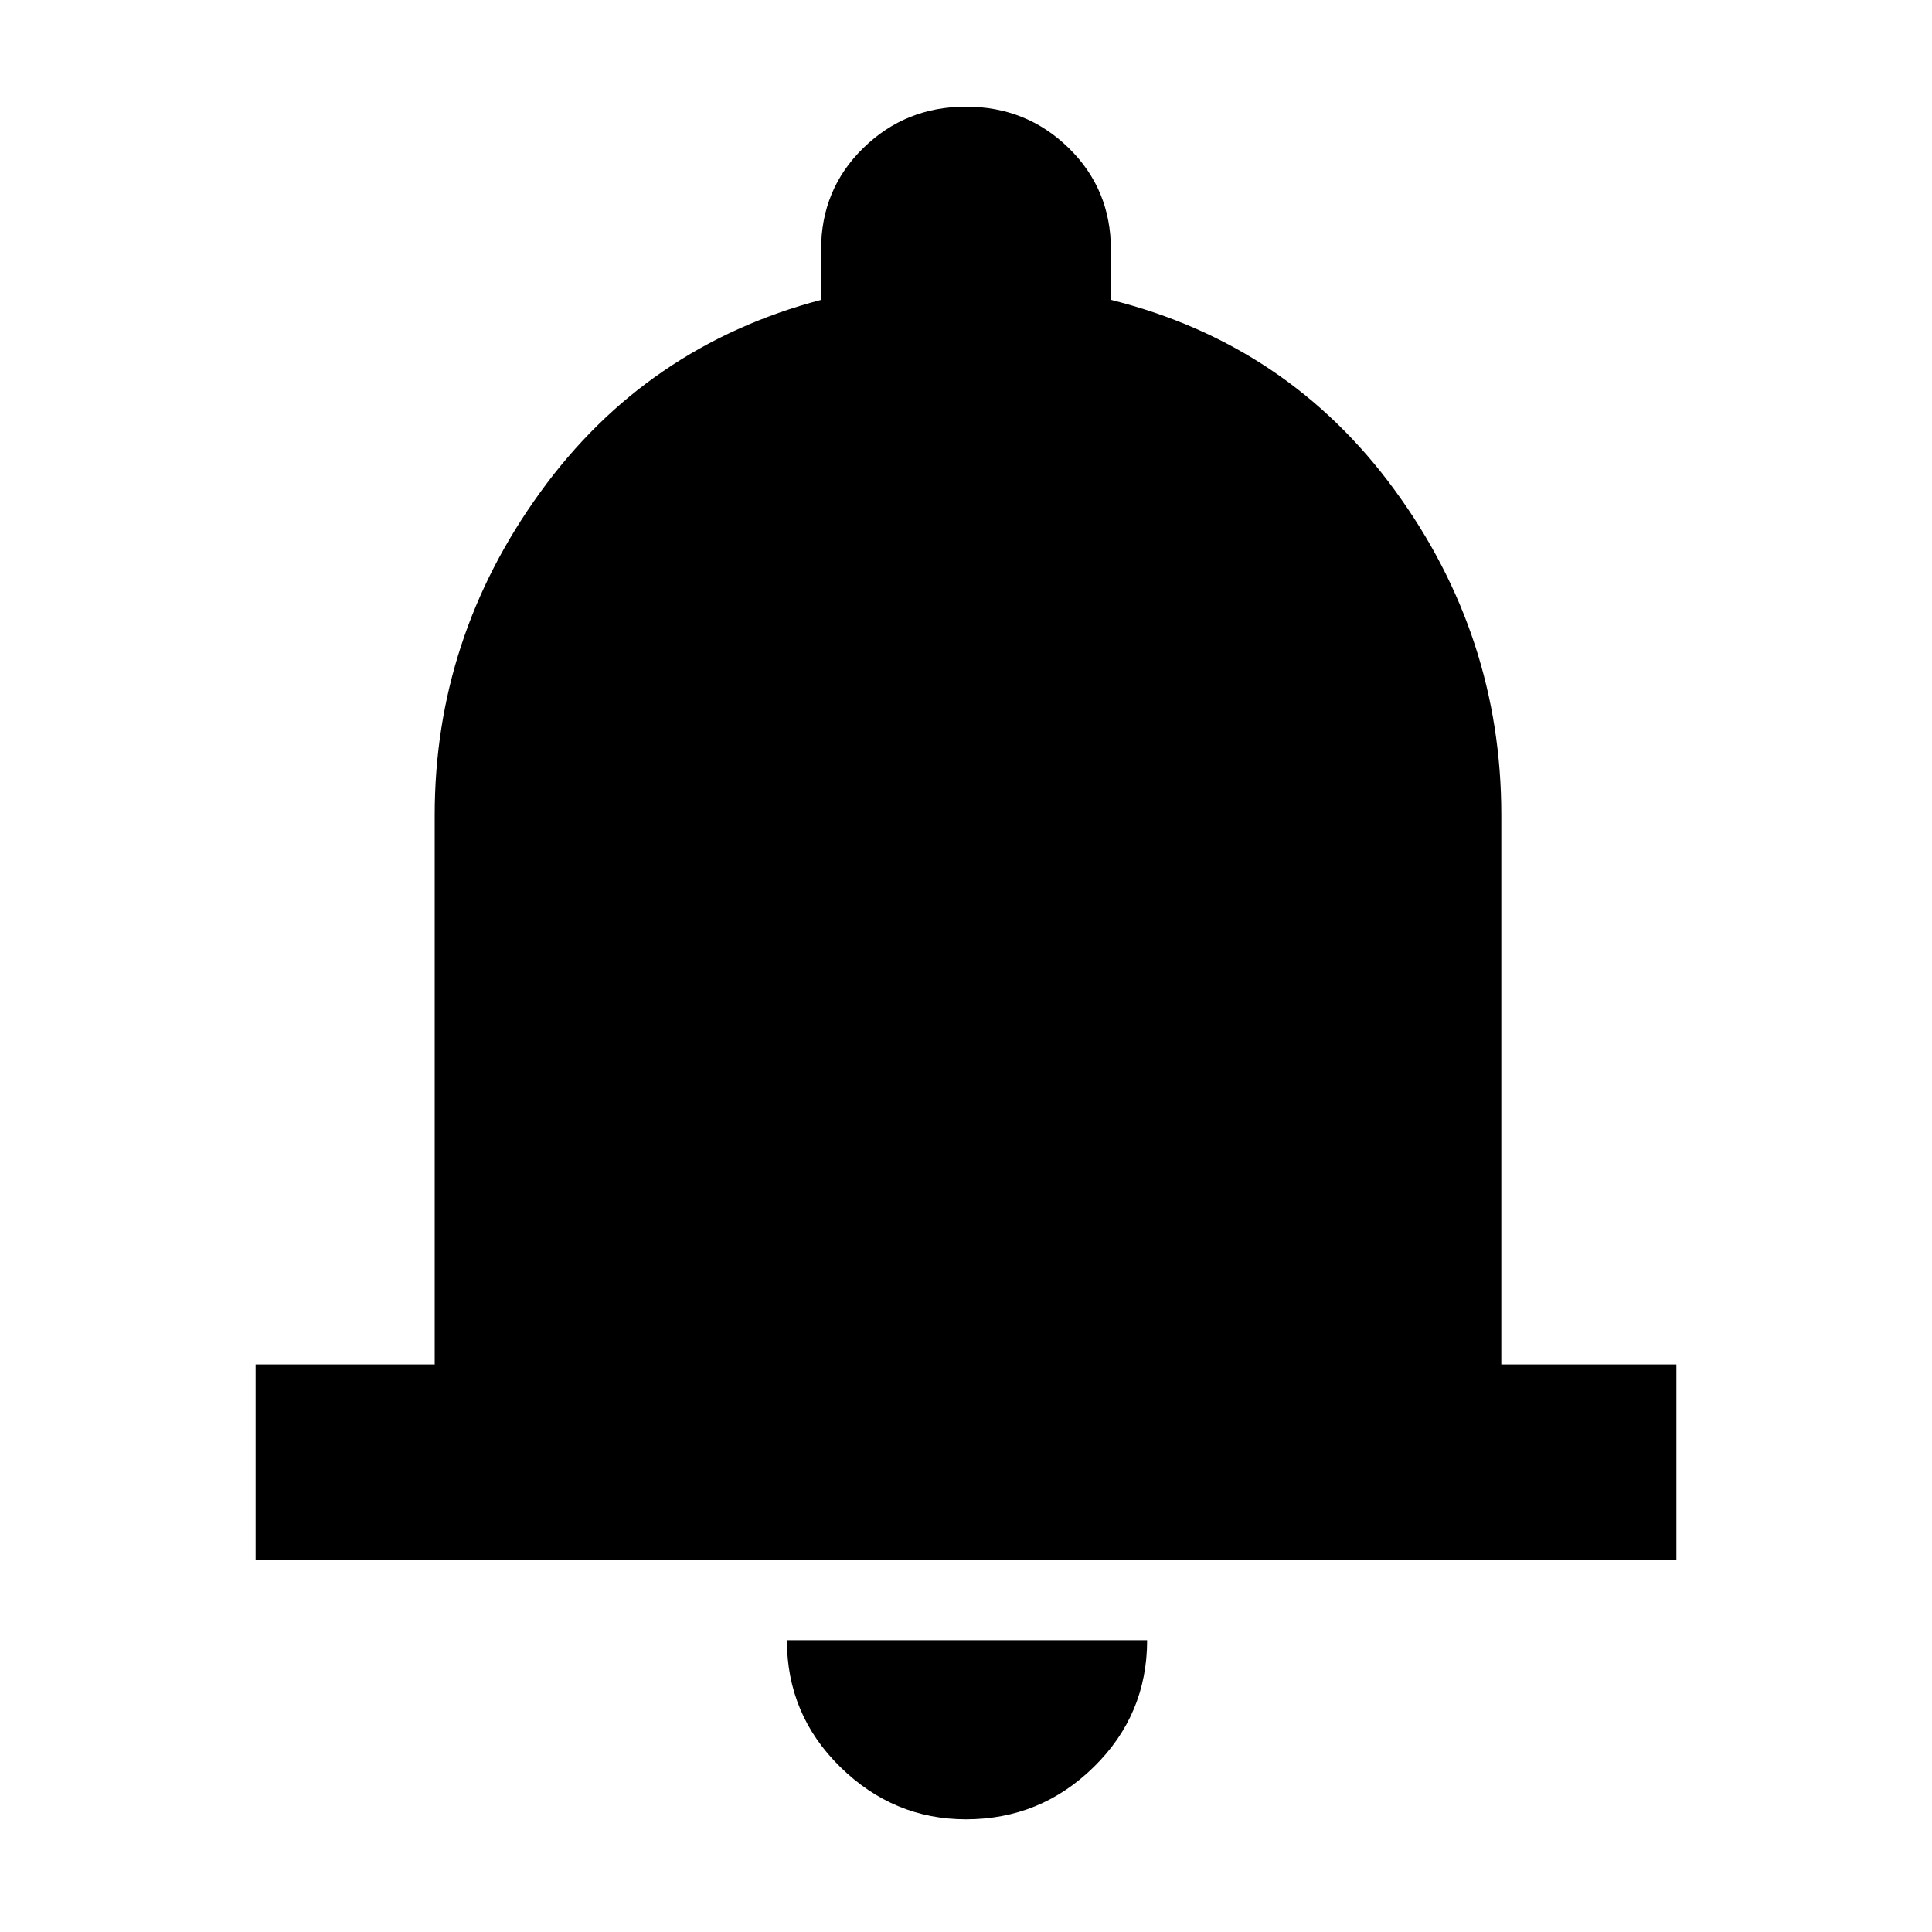 <svg xmlns="http://www.w3.org/2000/svg" height="40" width="40"><path d="M5.292 32.292V28.25H9V16.875Q9 13.208 11.188 10.188Q13.375 7.167 17 6.208V5.167Q17 3.917 17.875 3.063Q18.75 2.208 20 2.208Q21.25 2.208 22.125 3.063Q23 3.917 23 5.167V6.208Q26.667 7.125 28.875 10.146Q31.083 13.167 31.083 16.875V28.25H34.708V32.292ZM20 37.667Q18.5 37.667 17.396 36.583Q16.292 35.5 16.292 33.958H23.75Q23.75 35.5 22.646 36.583Q21.542 37.667 20 37.667Z"/></svg>